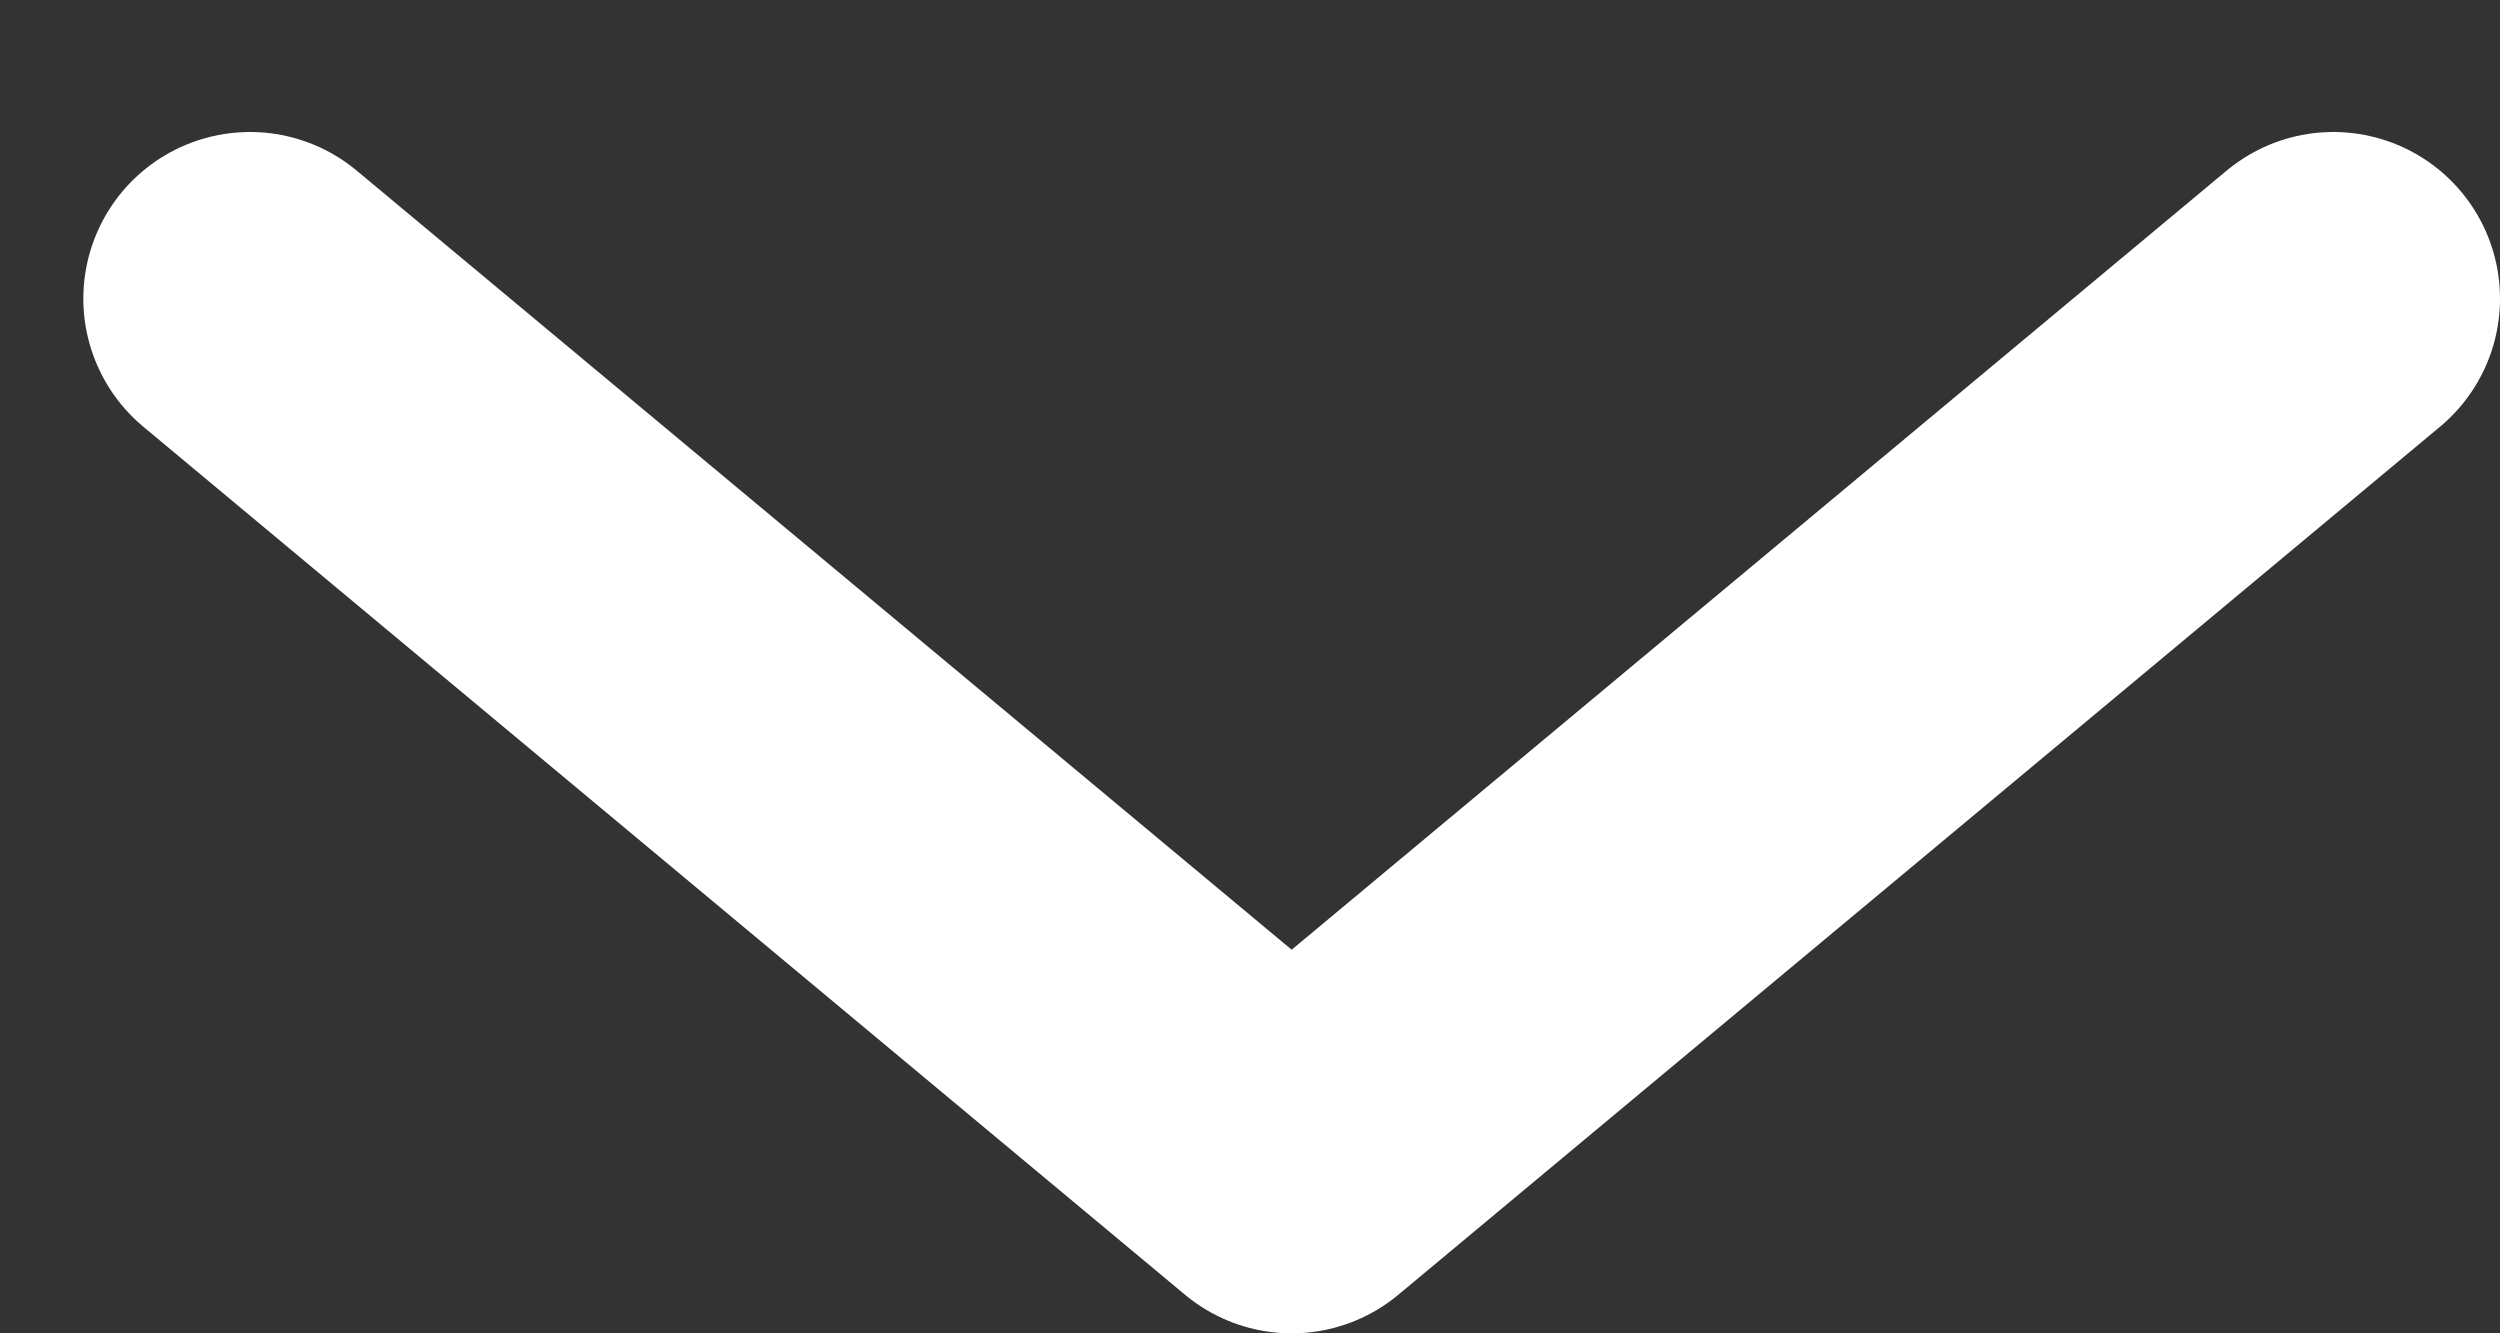 <svg width="15" height="8" viewBox="0 0 15 8" fill="none" xmlns="http://www.w3.org/2000/svg">
<rect x="0" y="0" width="15" height="8" fill="#333333" stroke="none"/>
<path d="M1.5 1.792L7.75 7L14 1.792" stroke="white" stroke-width="2" stroke-linecap="round" stroke-linejoin="round"/>
</svg>
